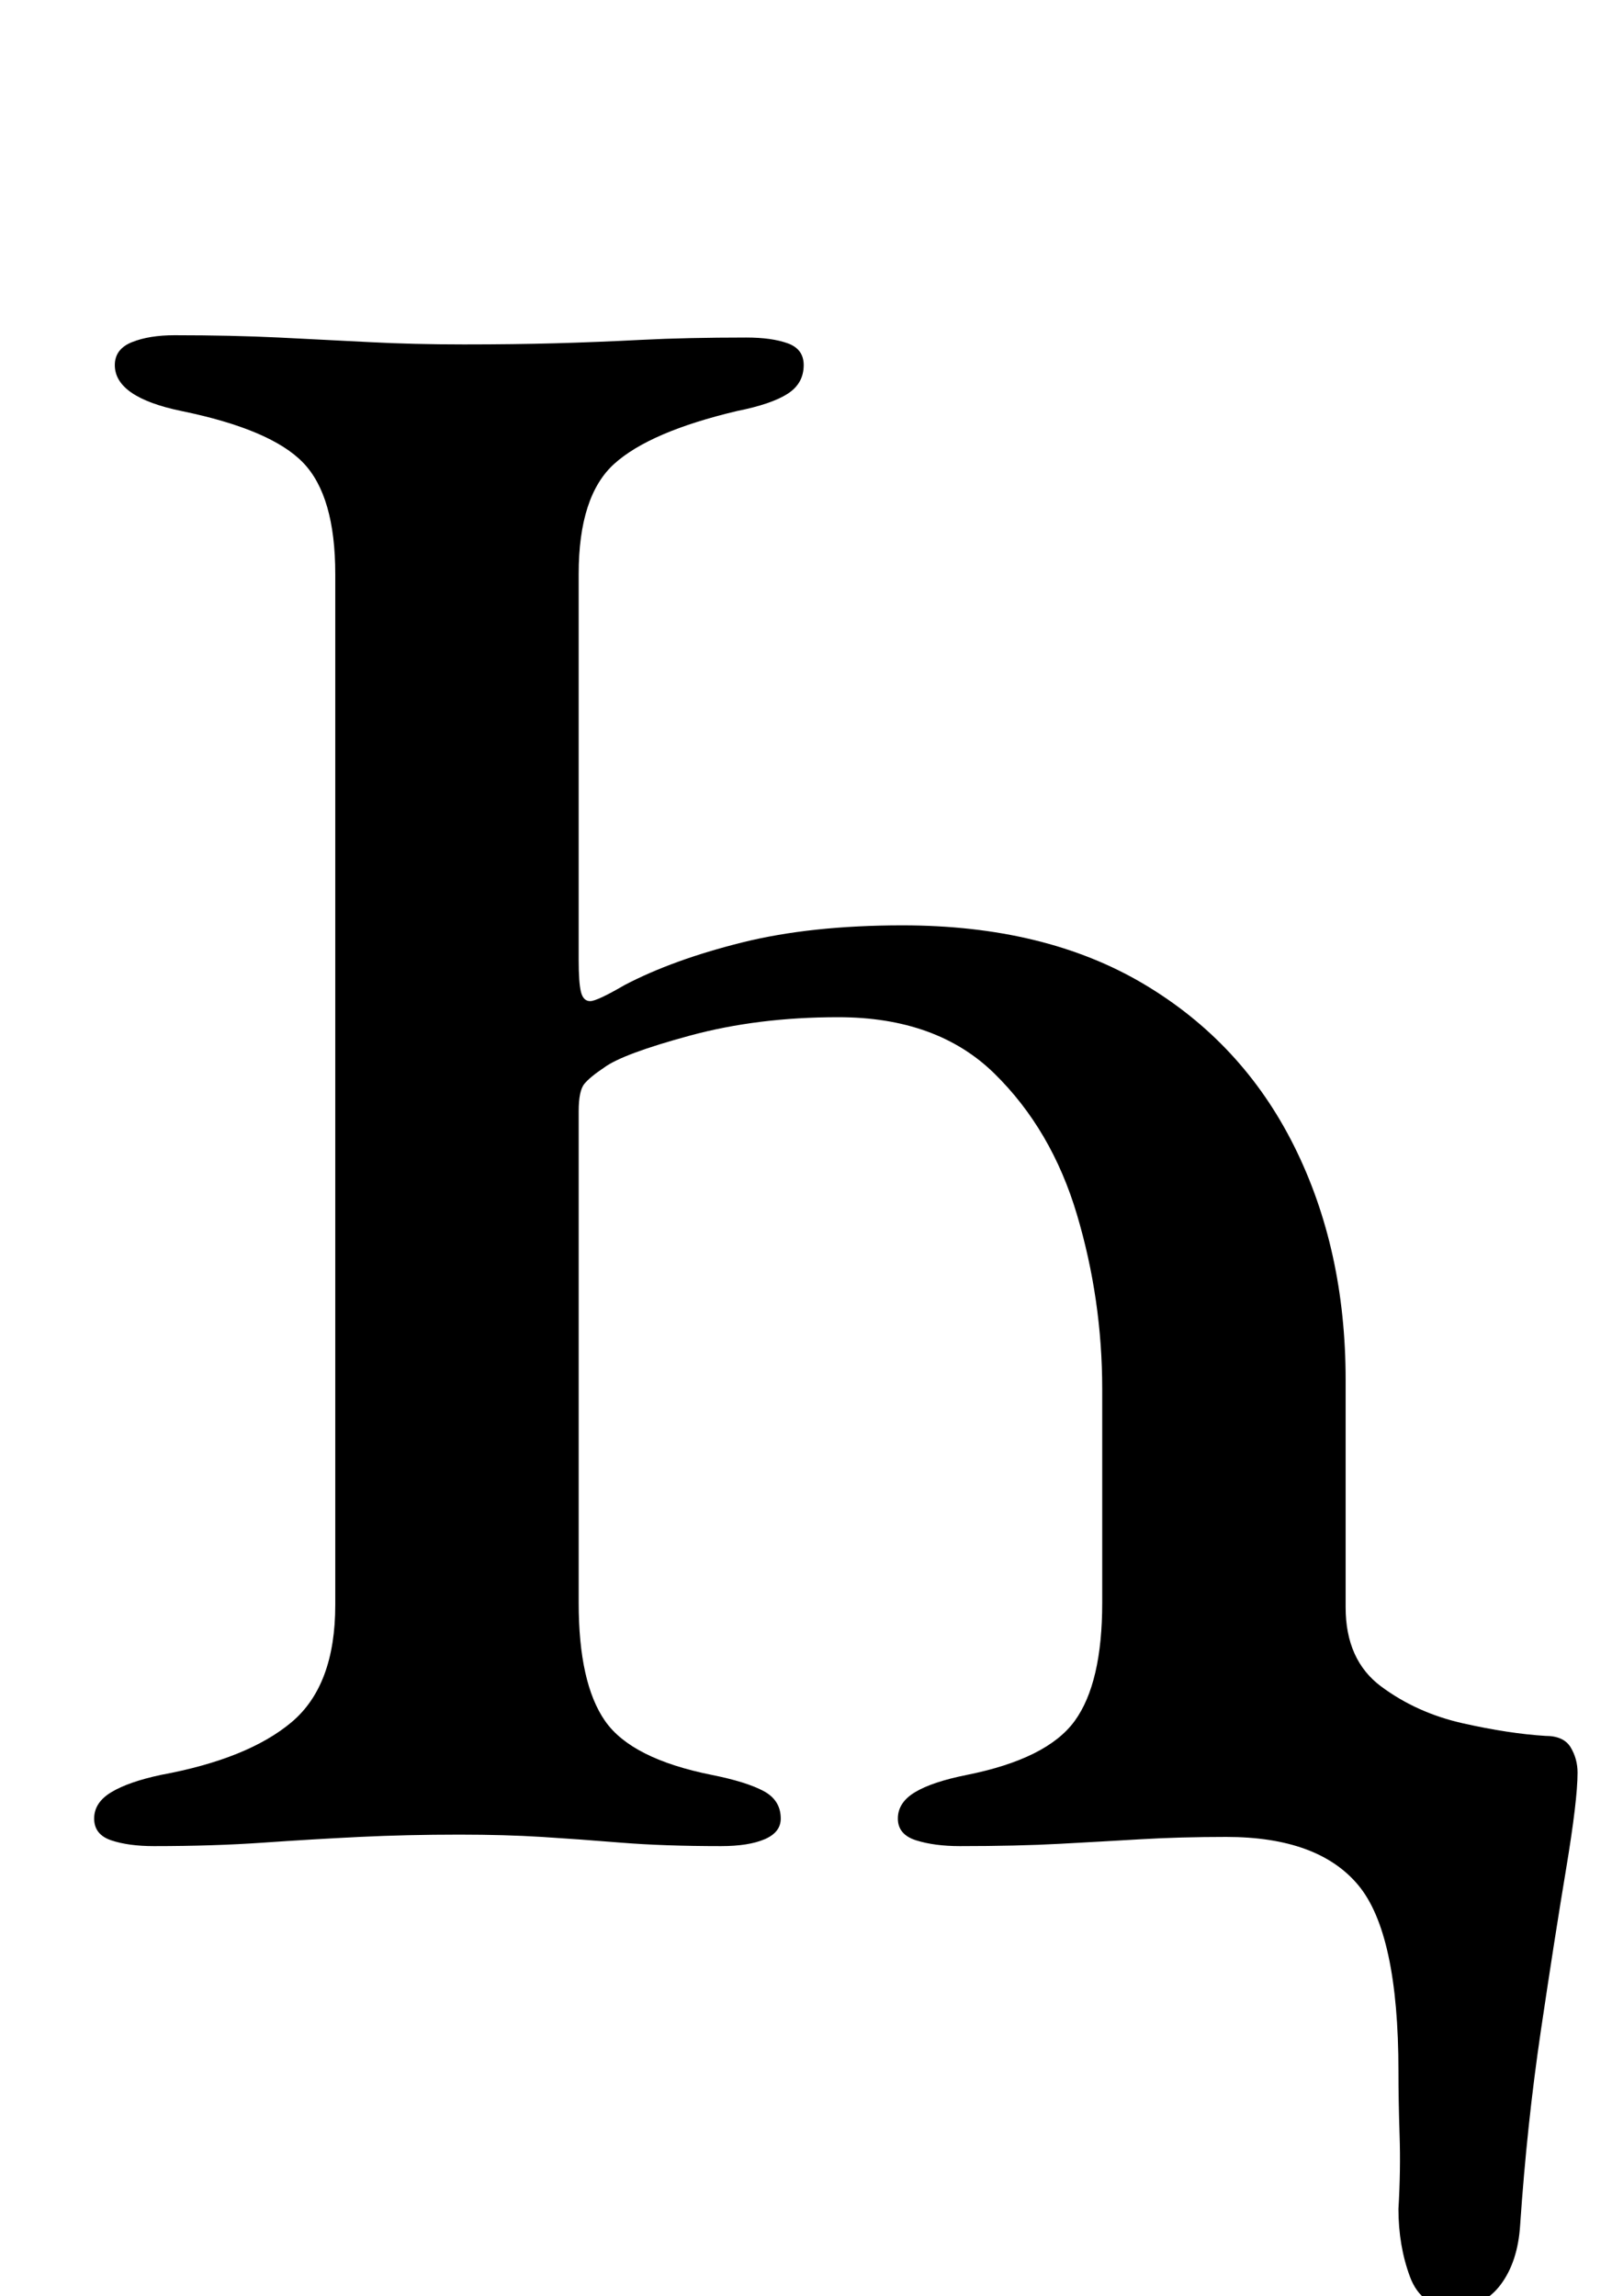 <?xml version="1.0" standalone="no"?>
<!DOCTYPE svg PUBLIC "-//W3C//DTD SVG 1.1//EN" "http://www.w3.org/Graphics/SVG/1.1/DTD/svg11.dtd" >
<svg xmlns="http://www.w3.org/2000/svg" xmlns:xlink="http://www.w3.org/1999/xlink" version="1.1" viewBox="-10 0 702 1000">
  <g transform="matrix(1 0 0 -1 0 800)">
   <path fill="currentColor"
d="M623 -205q-14 0 -19 13.5t-5 29.5q1 17 0.5 32t-0.5 28q0 60 -17.5 81t-57.5 21q-20 0 -37 -1t-35.5 -2t-43.5 -1q-11 0 -19 2.5t-8 9.5t7.5 11.5t22.5 7.5q35 7 47 23.5t12 51.5v93q0 39 -11 76t-36 61.5t-68 24.5q-35 0 -64.5 -8t-37.5 -14q-6 -4 -8.5 -7t-2.5 -12
v-214q0 -35 11.5 -51.5t46.5 -23.5q15 -3 22.5 -7t7.5 -12q0 -6 -7 -9t-19 -3q-25 0 -43.5 1.5t-34.5 2.5t-36 1q-23 0 -43.5 -1t-42 -2.5t-47.5 -1.5q-11 0 -18.5 2.5t-7.5 9.5t7.5 11.5t21.5 7.5q38 7 57 23t19 51v449q0 34 -14 48.5t-53 22.5q-29 6 -29 20q0 7 7.5 10
t18.5 3q25 0 45.5 -1t39.5 -2t41 -1t40 0.5t37.5 1.5t45.5 1q11 0 18 -2.5t7 -9.5q0 -8 -7 -12.5t-22 -7.5q-38 -9 -53.5 -23t-15.5 -48v-168q0 -10 1 -14t4 -4t15 7q21 11 51 18.5t70 7.5q62 0 105 -25.5t65.5 -70.5t22.5 -102v-99q0 -23 15.5 -34.5t35.5 -16t36 -5.5
q8 0 11 -5t3 -11q0 -12 -5 -42t-11 -70.5t-9 -84.5q-1 -16 -8.5 -26t-20.5 -10z" />
  </g>

</svg>

